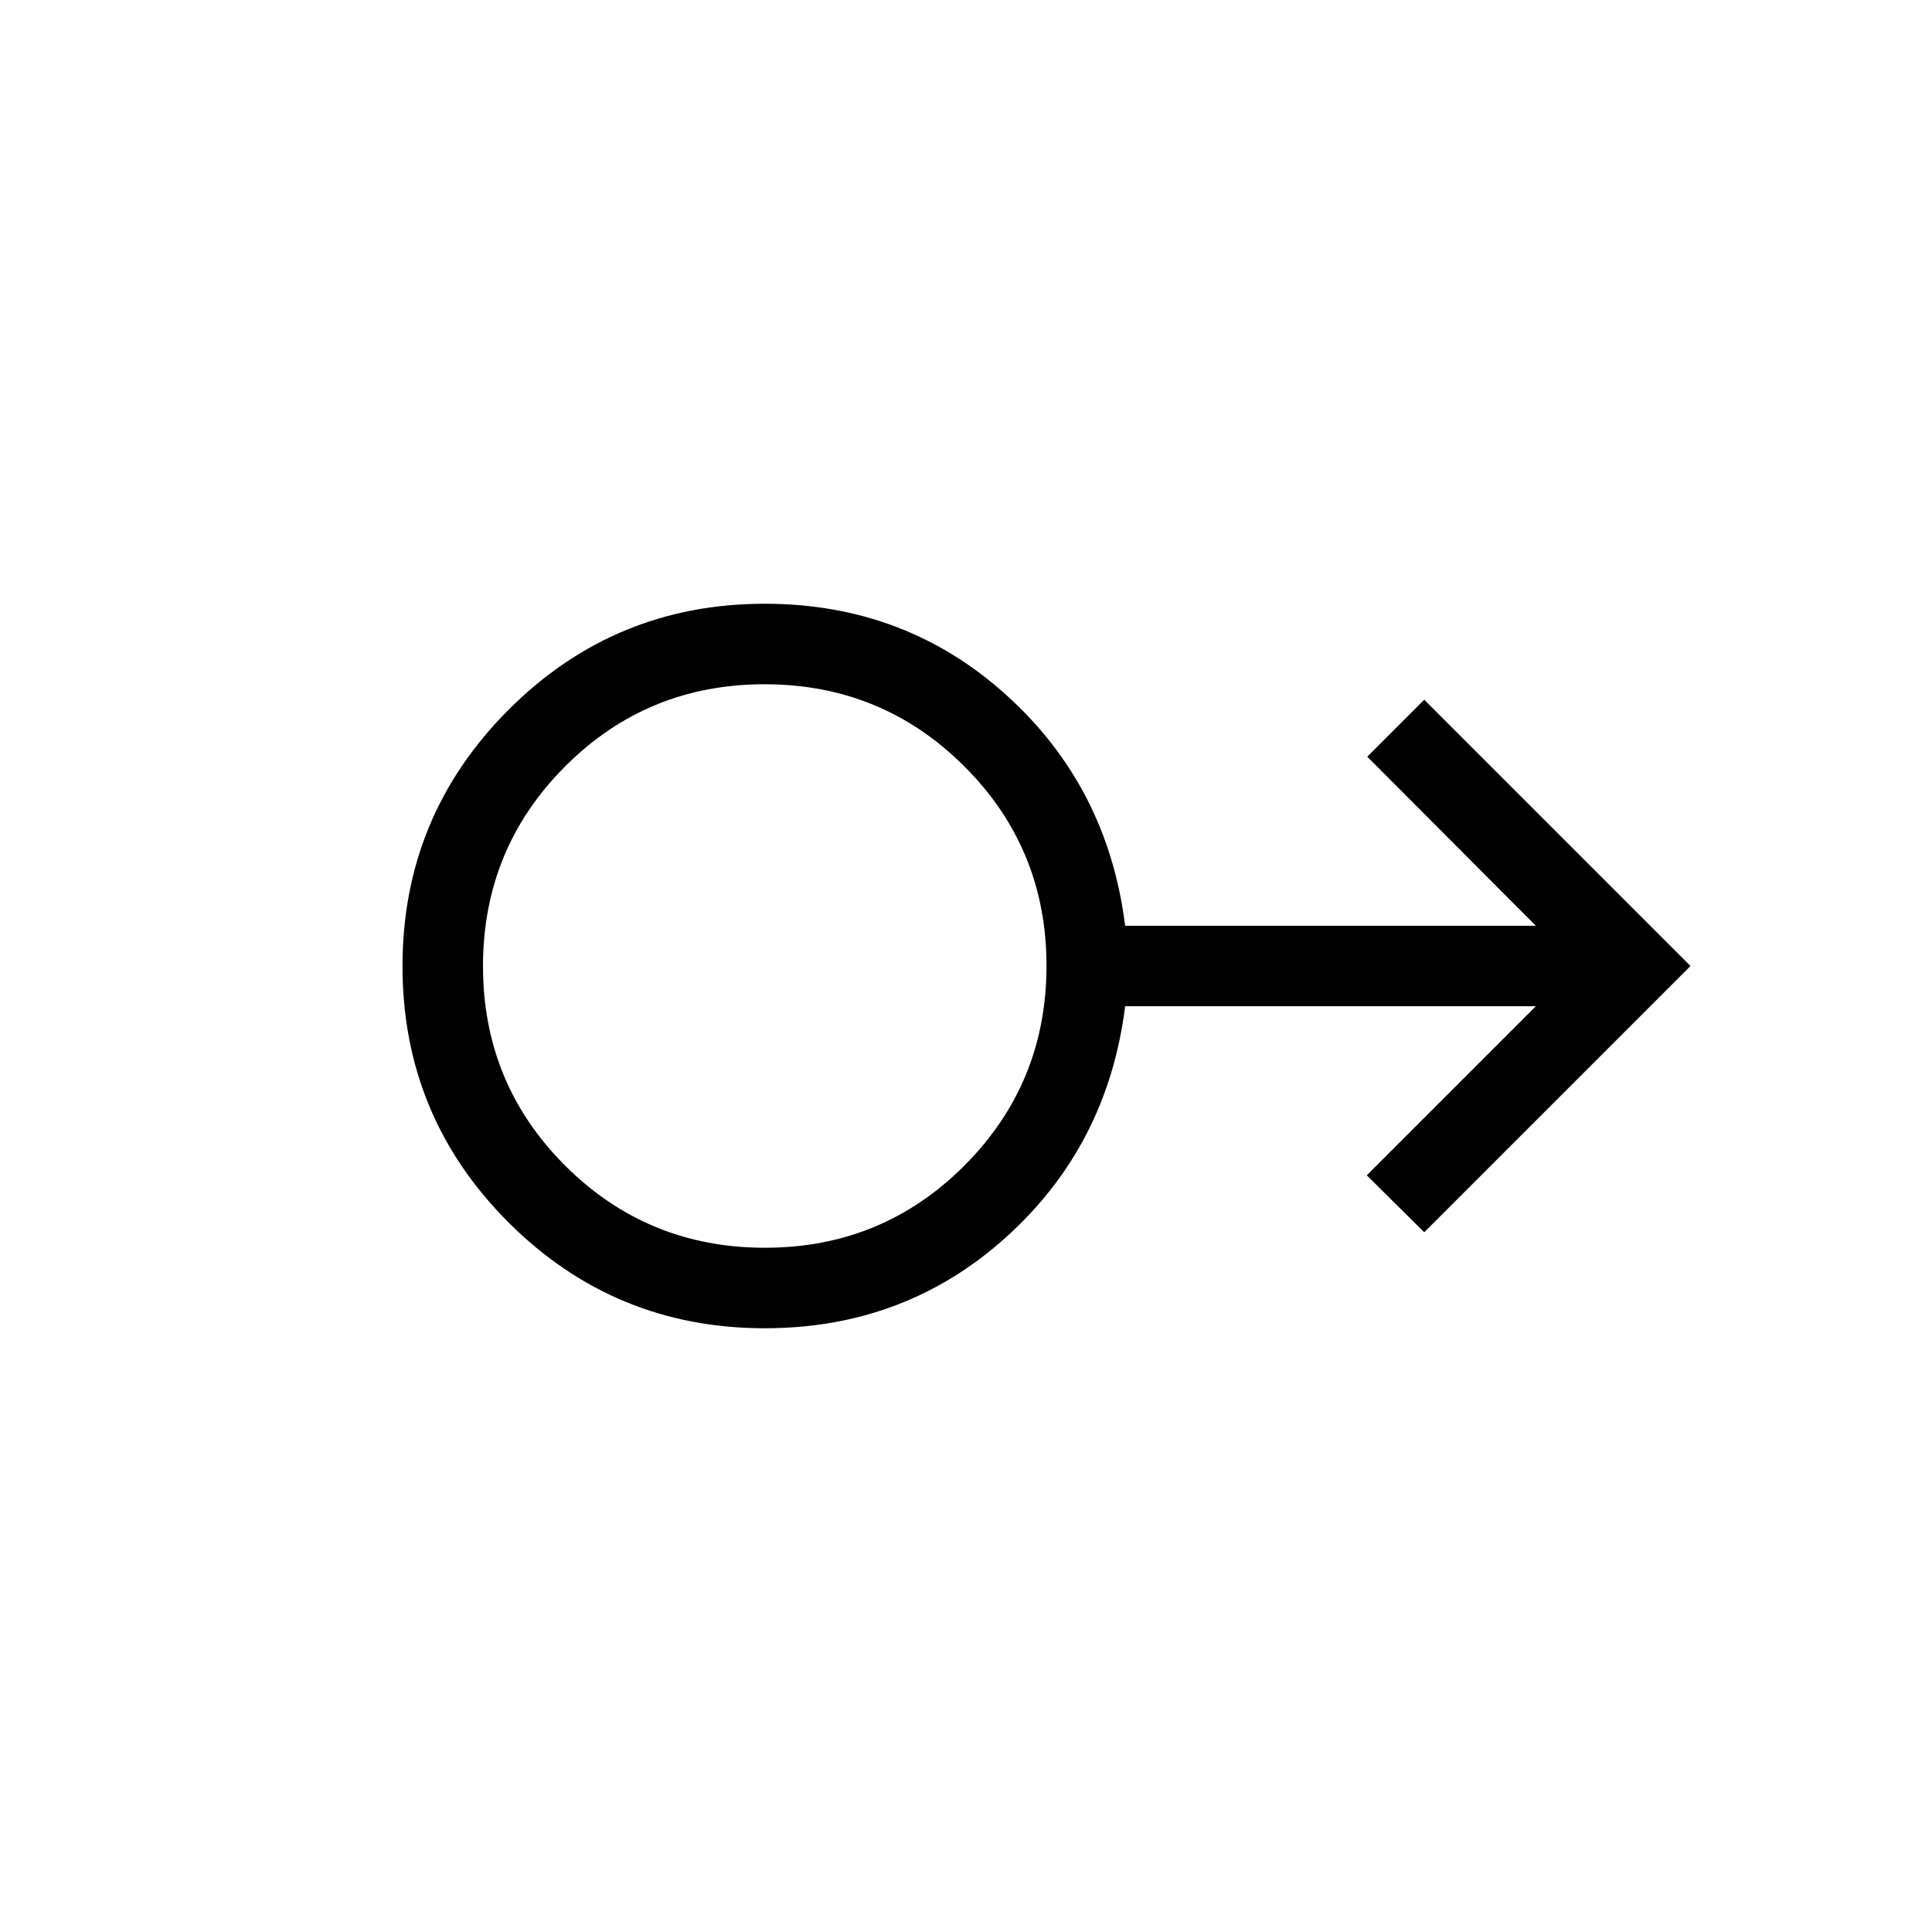 <svg xmlns="http://www.w3.org/2000/svg" height="24" viewBox="0 -960 960 960" width="24"><path d="M380-300q-74.7 0-127.35-52.617Q200-405.233 200-479.886t52.65-127.383Q305.3-660 380-660q69.923 0 120.192 45.5Q550.461-569 559.077-500h204.077l-83.769-84 28.307-28.308L840-480 707.692-347.692 679.154-376l84-84H559.077q-8.616 69-58.885 114.5T380-300Zm.09-40q58.371 0 99.141-40.86Q520-421.72 520-480.09q0-58.371-40.86-99.141Q438.28-620 379.909-620q-58.371 0-99.14 40.86Q240-538.281 240-479.91t40.86 99.141Q321.719-340 380.09-340ZM380-480Z"/></svg>